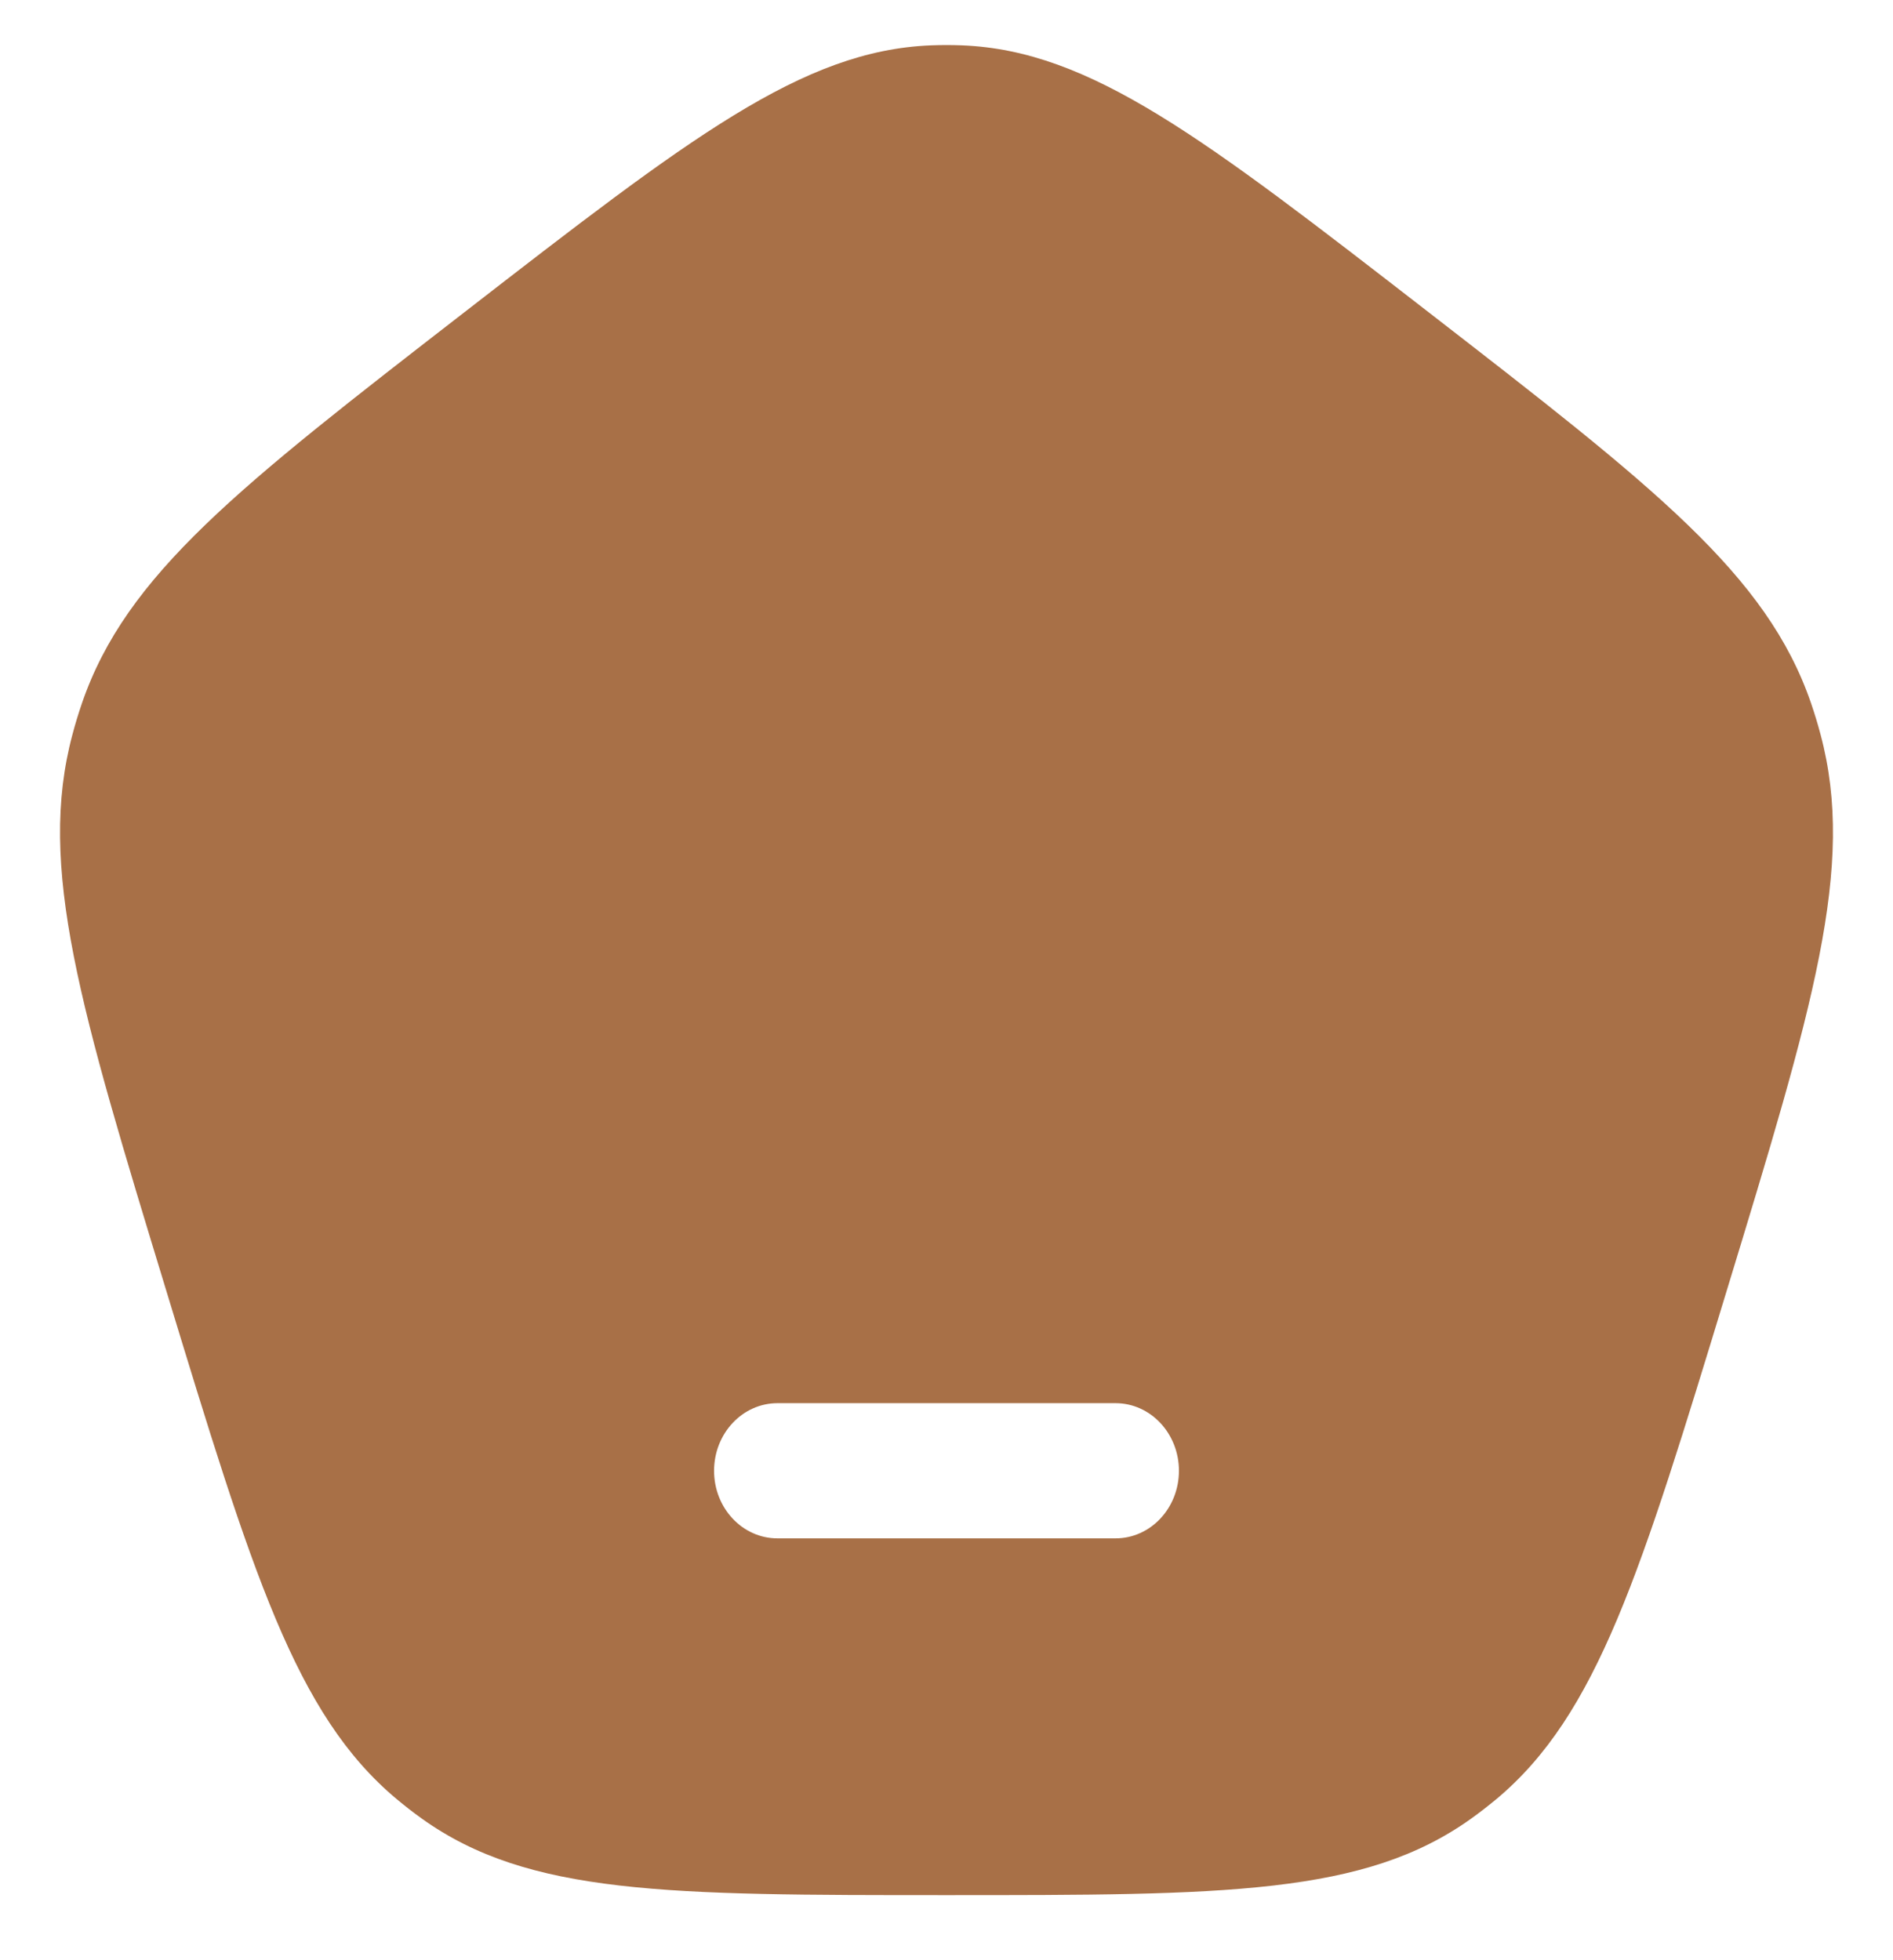 <svg width="28" height="29" viewBox="0 0 28 29" fill="none" xmlns="http://www.w3.org/2000/svg">
<path fill-rule="evenodd" clip-rule="evenodd" d="M6.867 4.621C3.534 7.204 1.867 8.496 1.212 10.404C1.16 10.557 1.112 10.712 1.071 10.869C0.549 12.823 1.185 14.913 2.459 19.093C3.732 23.273 4.369 25.363 5.868 26.617C5.988 26.717 6.111 26.813 6.238 26.904C7.819 28.037 9.88 28.037 14 28.037C18.12 28.037 20.181 28.037 21.762 26.904C21.889 26.813 22.012 26.717 22.133 26.617C23.631 25.363 24.268 23.273 25.541 19.093C26.815 14.913 27.451 12.823 26.929 10.869C26.888 10.712 26.84 10.557 26.788 10.404C26.133 8.496 24.466 7.204 21.133 4.621C17.799 2.037 16.133 0.746 14.229 0.671C14.076 0.665 13.924 0.665 13.771 0.671C11.867 0.746 10.201 2.037 6.867 4.621ZM11.5 20.759C10.982 20.759 10.562 21.207 10.562 21.759C10.562 22.312 10.982 22.759 11.5 22.759H16.5C17.018 22.759 17.438 22.312 17.438 21.759C17.438 21.207 17.018 20.759 16.5 20.759H11.5Z" fill="#A87047"/>
</svg>
